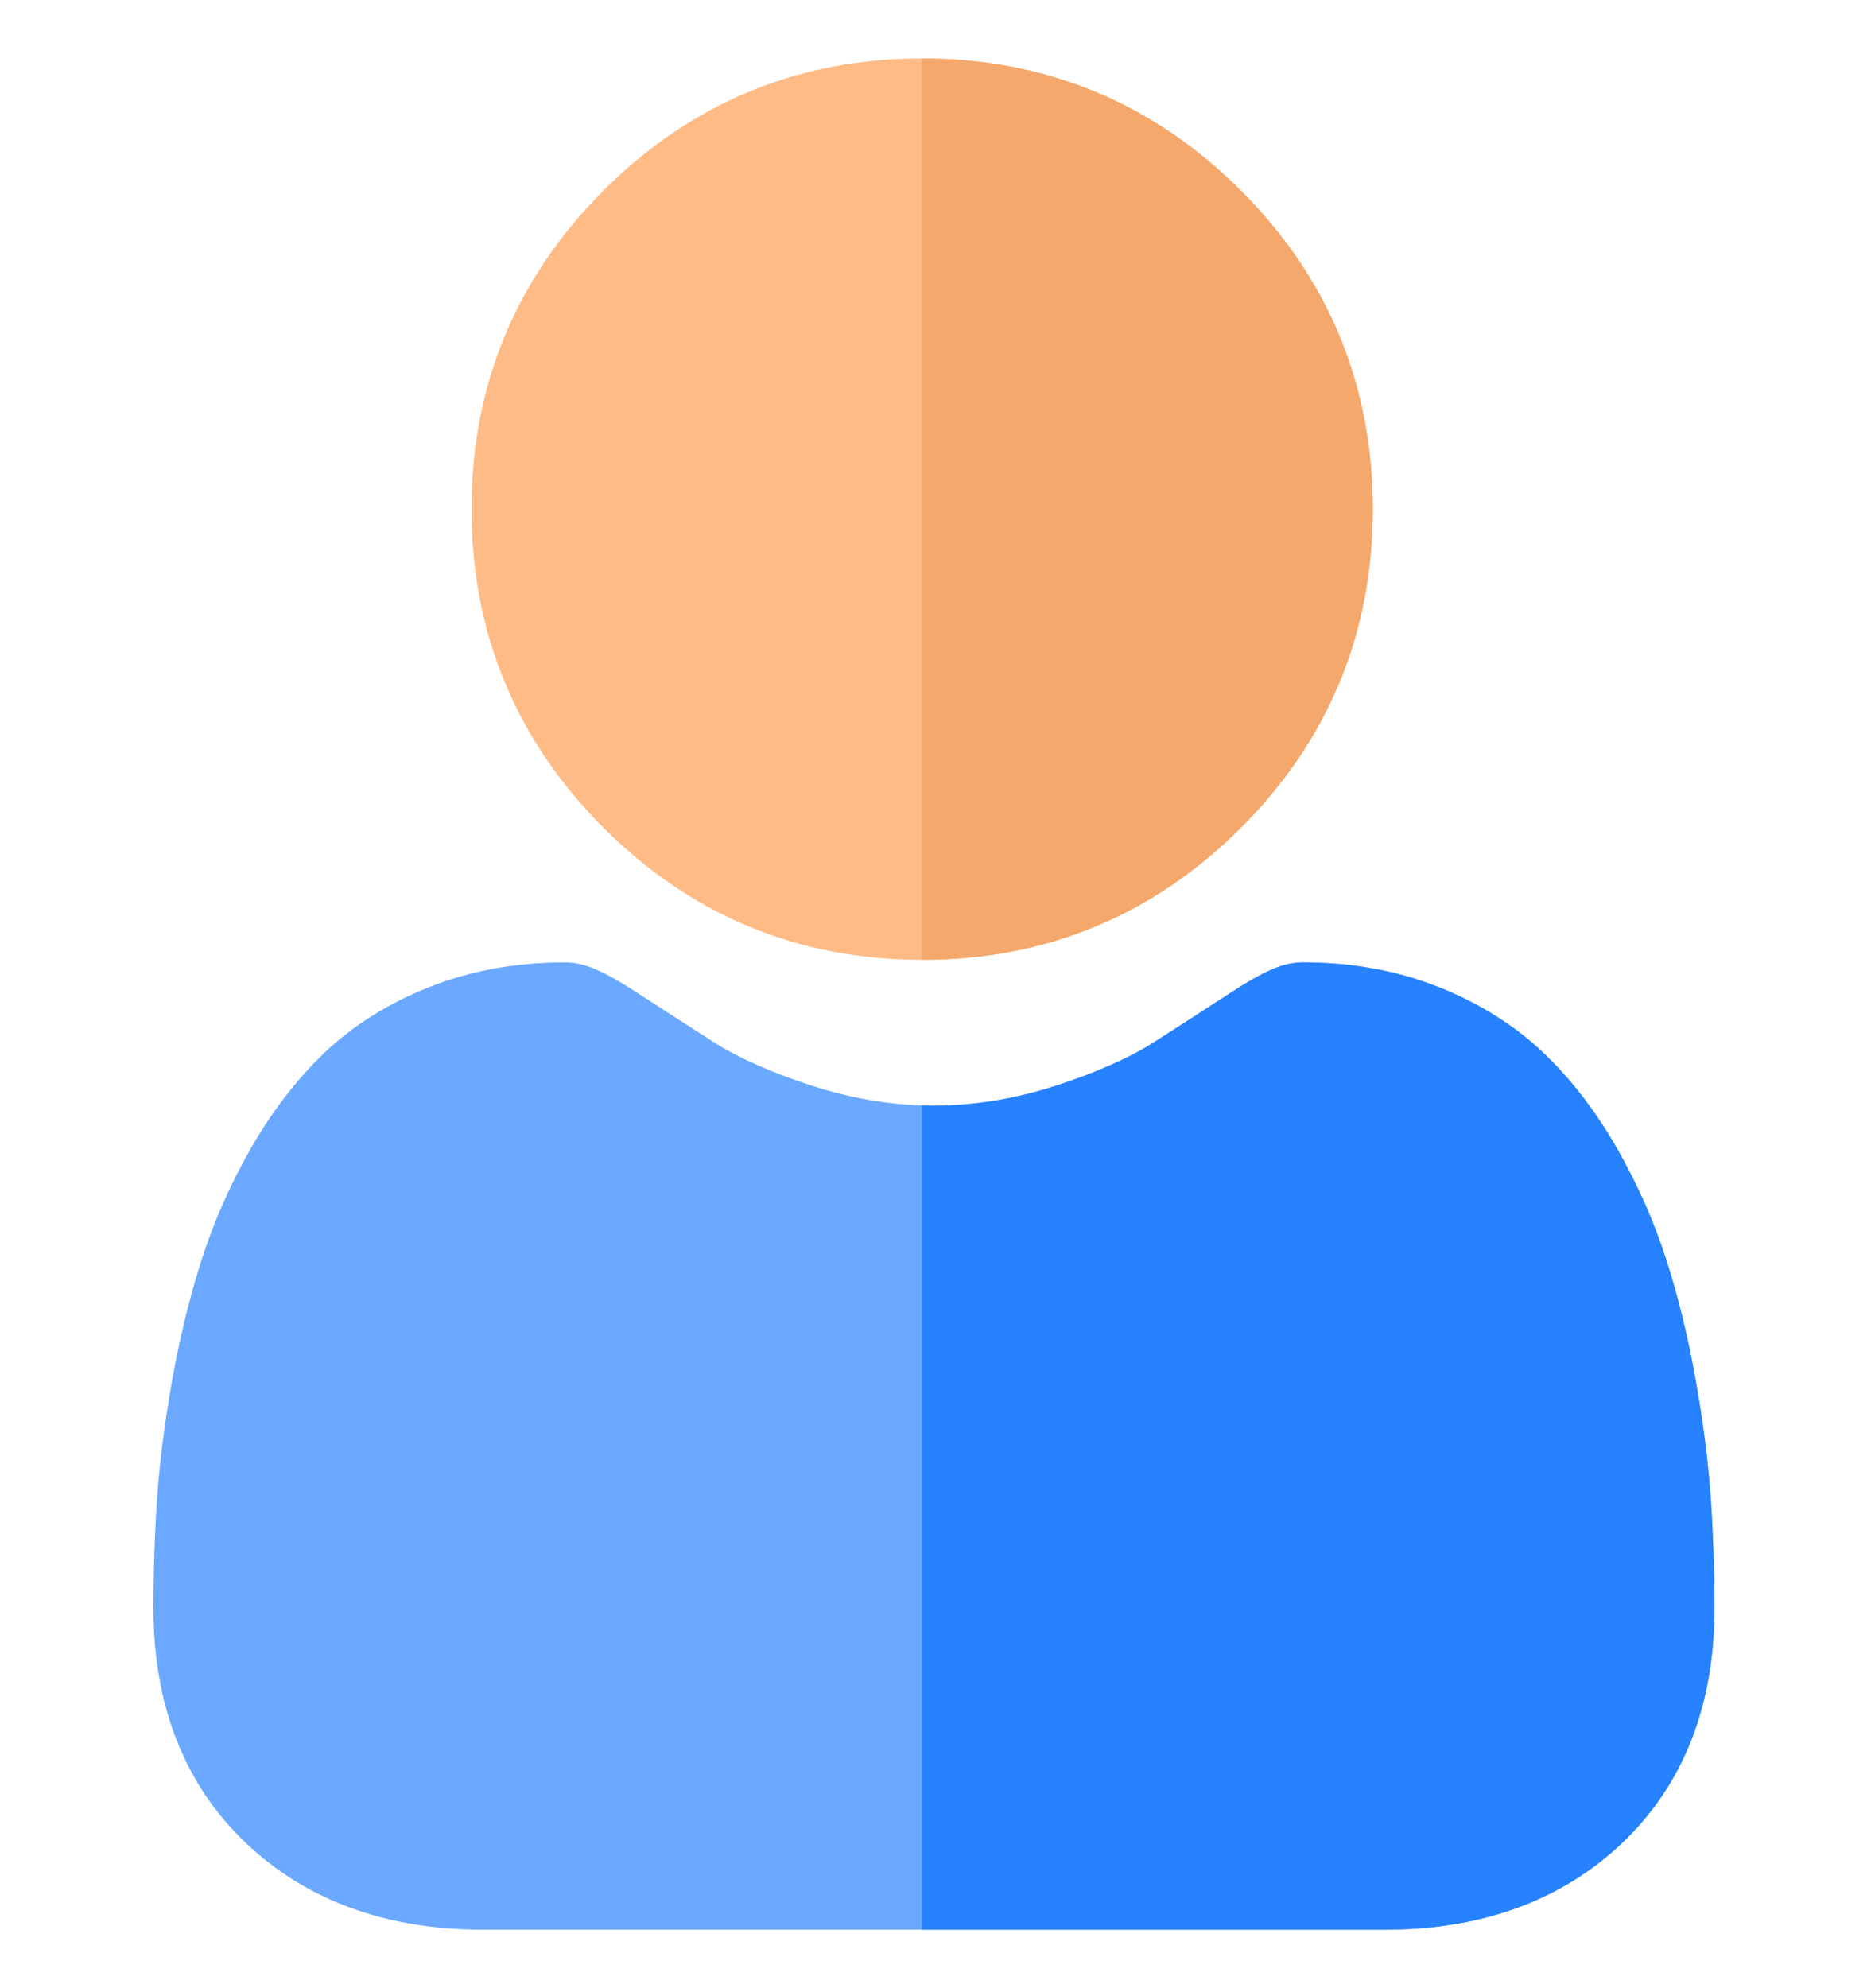 <svg width="16" height="17" viewBox="0 0 16 17" fill="none" xmlns="http://www.w3.org/2000/svg">
<g clip-path="url(#clip0_369_16128)">
<path d="M11.74 4.353C11.74 5.412 11.36 6.329 10.611 7.078C9.862 7.827 8.945 8.207 7.886 8.207H7.884C6.826 8.207 5.91 7.827 5.161 7.078C4.412 6.329 4.032 5.412 4.032 4.353C4.032 3.295 4.412 2.378 5.161 1.629C5.91 0.88 6.826 0.5 7.884 0.5H7.886C8.944 0.5 9.861 0.88 10.611 1.629C11.36 2.378 11.74 3.295 11.74 4.353Z" fill="#FFBB85"/>
<path d="M14.662 13.748C14.662 14.584 14.396 15.26 13.872 15.758C13.355 16.25 12.671 16.5 11.839 16.5H4.135C3.303 16.5 2.619 16.25 2.102 15.758C1.578 15.259 1.312 14.583 1.312 13.748C1.312 13.427 1.323 13.109 1.344 12.803C1.366 12.491 1.41 12.151 1.474 11.792C1.539 11.43 1.623 11.088 1.723 10.776C1.826 10.452 1.967 10.133 2.14 9.828C2.321 9.51 2.533 9.234 2.77 9.006C3.019 8.768 3.324 8.577 3.676 8.438C4.026 8.299 4.415 8.229 4.831 8.229C4.994 8.229 5.152 8.295 5.457 8.494C5.648 8.618 5.868 8.76 6.11 8.915C6.32 9.048 6.603 9.174 6.954 9.287C7.262 9.386 7.575 9.442 7.884 9.452C7.918 9.453 7.952 9.454 7.986 9.454C8.33 9.454 8.677 9.397 9.019 9.287C9.37 9.174 9.654 9.048 9.863 8.915C10.108 8.758 10.328 8.617 10.516 8.494C10.821 8.295 10.979 8.229 11.142 8.229C11.558 8.229 11.947 8.299 12.298 8.438C12.649 8.577 12.954 8.769 13.203 9.006C13.441 9.234 13.653 9.51 13.833 9.828C14.007 10.133 14.147 10.452 14.251 10.775C14.351 11.088 14.435 11.43 14.499 11.792C14.564 12.151 14.607 12.491 14.629 12.803C14.65 13.108 14.661 13.425 14.662 13.748Z" fill="#6AA9FF"/>
<path d="M7.886 8.207H7.884V0.5H7.886C8.944 0.5 9.861 0.88 10.611 1.629C11.36 2.378 11.739 3.295 11.739 4.353C11.739 5.412 11.36 6.329 10.611 7.078C9.861 7.827 8.945 8.207 7.886 8.207Z" fill="#F5A86C"/>
<path d="M14.661 13.748C14.661 14.584 14.395 15.26 13.872 15.758C13.355 16.25 12.67 16.5 11.838 16.5H7.884V9.452C7.918 9.453 7.952 9.454 7.986 9.454C8.329 9.454 8.676 9.397 9.019 9.287C9.369 9.174 9.653 9.048 9.863 8.915C10.108 8.758 10.328 8.617 10.515 8.494C10.82 8.295 10.978 8.229 11.142 8.229C11.557 8.229 11.946 8.299 12.297 8.438C12.649 8.577 12.954 8.769 13.202 9.006C13.44 9.234 13.652 9.51 13.832 9.828C14.006 10.133 14.147 10.452 14.25 10.775C14.351 11.088 14.434 11.43 14.499 11.792C14.563 12.151 14.607 12.491 14.629 12.803C14.65 13.108 14.661 13.425 14.661 13.748Z" fill="#2682FF"/>
</g>
<defs>
<clipPath id="clip0_369_16128">
<rect width="16" height="16" fill="white" transform="translate(0 0.5)"/>
</clipPath>
</defs>
</svg>
